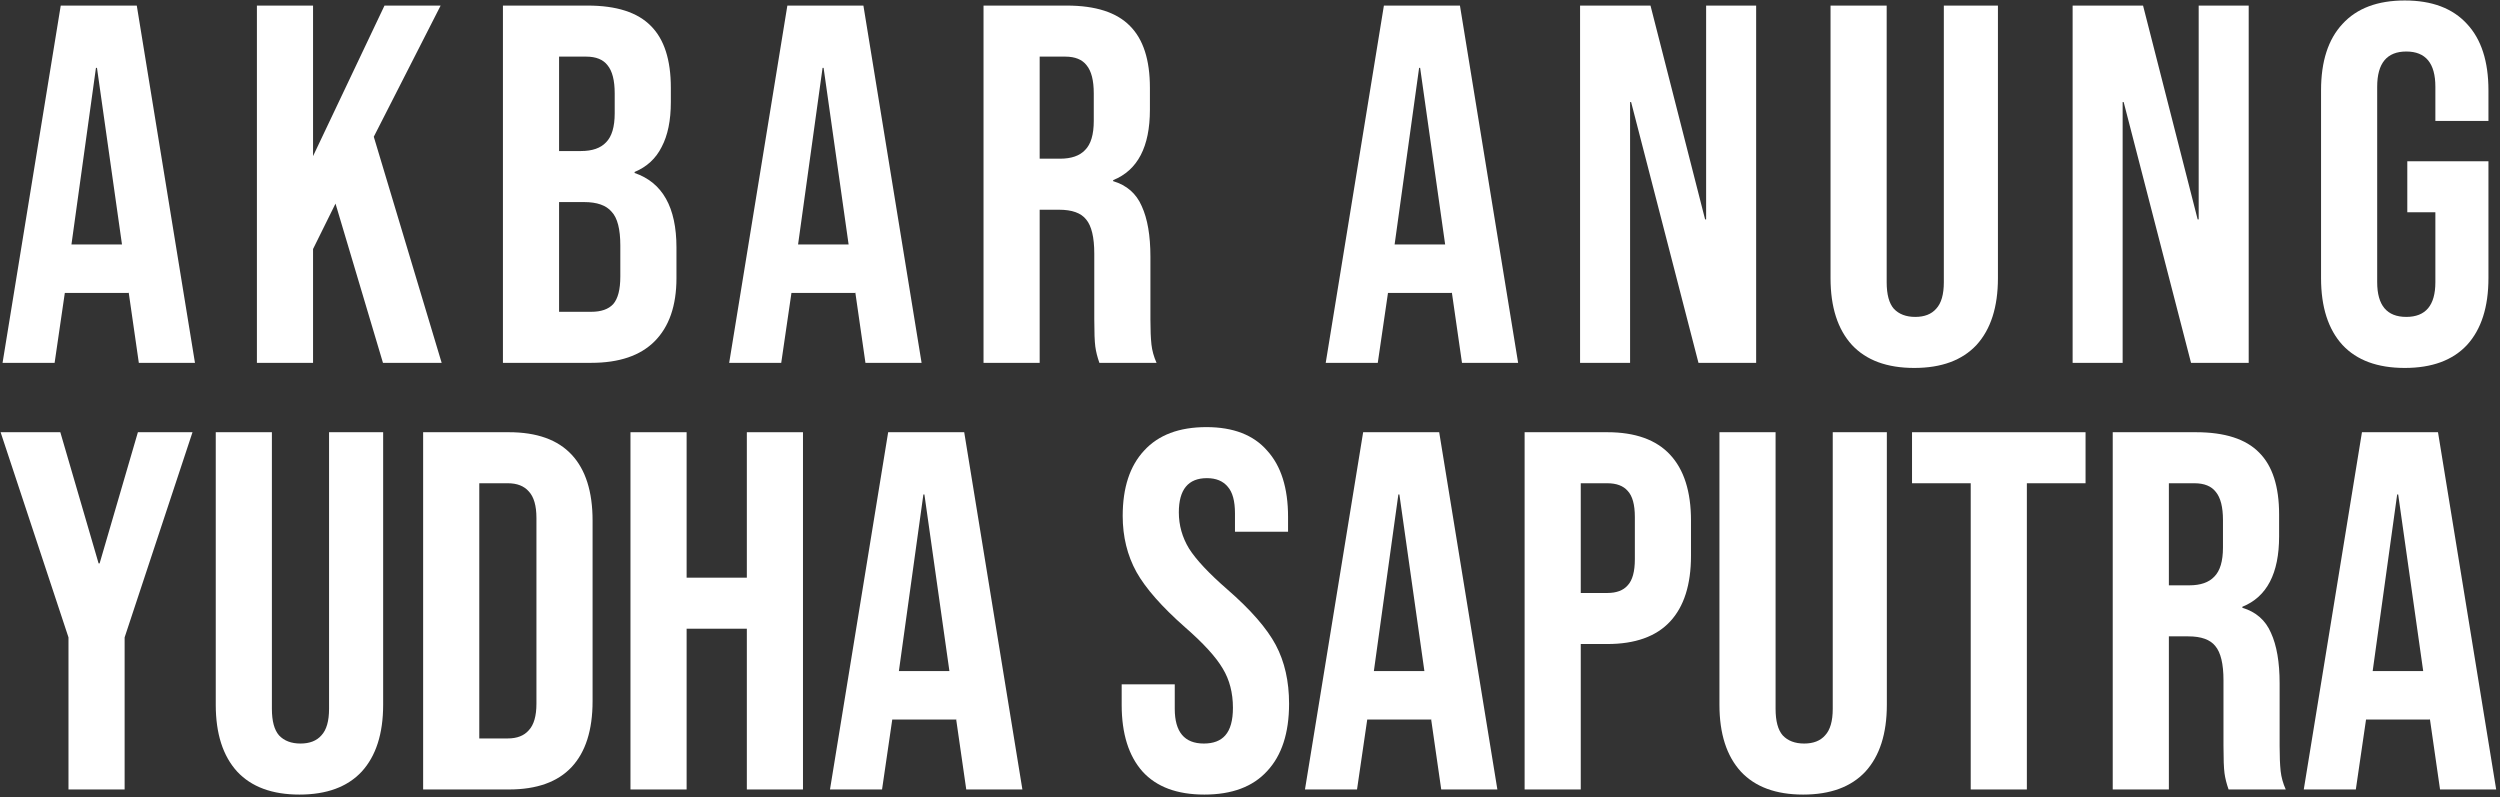 <svg width="627" height="200" viewBox="0 0 627 200" fill="none" xmlns="http://www.w3.org/2000/svg">
<rect x="0" y="0" width="627" height="200" fill="#333333" stroke="none"/>
<path d="M15.233 1.4H34.305L48.897 91H34.817L32.257 73.208V73.464H16.257L13.697 91H0.641L15.233 1.4ZM30.593 61.304L24.321 17.016H24.065L17.921 61.304H30.593Z" fill="white"/>
<path d="M64.432 1.4H78.512V39.16L96.432 1.4H110.512L93.744 34.296L110.768 91H96.048L84.144 51.064L78.512 62.456V91H64.432V1.4Z" fill="white"/>
<path d="M126.136 1.4H147.384C154.637 1.4 159.928 3.107 163.256 6.52C166.584 9.848 168.248 15.011 168.248 22.008V25.592C168.248 30.2 167.48 33.955 165.944 36.856C164.493 39.757 162.232 41.848 159.16 43.128V43.384C166.157 45.773 169.656 52.003 169.656 62.072V69.752C169.656 76.664 167.821 81.955 164.152 85.624C160.568 89.208 155.277 91 148.28 91H126.136V1.4ZM145.72 37.88C148.536 37.88 150.627 37.155 151.992 35.704C153.443 34.253 154.168 31.821 154.168 28.408V23.416C154.168 20.173 153.571 17.827 152.376 16.376C151.267 14.925 149.475 14.2 147 14.2H140.216V37.88H145.72ZM148.28 78.2C150.755 78.2 152.589 77.56 153.784 76.28C154.979 74.915 155.576 72.611 155.576 69.368V61.56C155.576 57.464 154.851 54.648 153.4 53.112C152.035 51.491 149.731 50.68 146.488 50.68H140.216V78.2H148.28Z" fill="white"/>
<path d="M197.47 1.4H216.542L231.134 91H217.054L214.494 73.208V73.464H198.494L195.934 91H182.878L197.47 1.4ZM212.83 61.304L206.558 17.016H206.302L200.158 61.304H212.83Z" fill="white"/>
<path d="M246.669 1.4H267.533C274.786 1.4 280.077 3.107 283.405 6.52C286.733 9.848 288.397 15.011 288.397 22.008V27.512C288.397 36.813 285.325 42.701 279.181 45.176V45.432C282.594 46.456 284.984 48.547 286.349 51.704C287.8 54.861 288.525 59.085 288.525 64.376V80.12C288.525 82.68 288.61 84.771 288.781 86.392C288.952 87.928 289.378 89.464 290.061 91H275.725C275.213 89.549 274.872 88.184 274.701 86.904C274.53 85.624 274.445 83.32 274.445 79.992V63.608C274.445 59.512 273.762 56.653 272.397 55.032C271.117 53.411 268.856 52.6 265.613 52.6H260.749V91H246.669V1.4ZM265.869 39.8C268.685 39.8 270.776 39.075 272.141 37.624C273.592 36.173 274.317 33.741 274.317 30.328V23.416C274.317 20.173 273.72 17.827 272.525 16.376C271.416 14.925 269.624 14.2 267.149 14.2H260.749V39.8H265.869Z" fill="white"/>
<path d="M347.082 1.4H366.154L380.746 91H366.666L364.106 73.208V73.464H348.106L345.546 91H332.49L347.082 1.4ZM362.442 61.304L356.17 17.016H355.914L349.77 61.304H362.442Z" fill="white"/>
<path d="M396.281 1.4H413.945L427.641 55.032H427.897V1.4H440.441V91H425.977L409.081 25.592H408.825V91H396.281V1.4Z" fill="white"/>
<path d="M480.09 92.28C473.263 92.28 468.058 90.36 464.474 86.52C460.89 82.595 459.098 77.005 459.098 69.752V1.4H473.178V70.776C473.178 73.848 473.775 76.067 474.97 77.432C476.25 78.797 478.042 79.48 480.346 79.48C482.65 79.48 484.399 78.797 485.594 77.432C486.874 76.067 487.514 73.848 487.514 70.776V1.4H501.082V69.752C501.082 77.005 499.29 82.595 495.706 86.52C492.122 90.36 486.917 92.28 480.09 92.28Z" fill="white"/>
<path d="M519.814 1.4H537.478L551.174 55.032H551.43V1.4H563.974V91H549.51L532.614 25.592H532.358V91H519.814V1.4Z" fill="white"/>
<path d="M603.111 92.28C596.284 92.28 591.079 90.36 587.495 86.52C583.911 82.595 582.119 77.005 582.119 69.752V22.648C582.119 15.395 583.911 9.848 587.495 6.008C591.079 2.083 596.284 0.12 603.111 0.12C609.938 0.12 615.143 2.083 618.727 6.008C622.311 9.848 624.103 15.395 624.103 22.648V30.328H610.791V21.752C610.791 15.864 608.359 12.92 603.495 12.92C598.631 12.92 596.199 15.864 596.199 21.752V70.776C596.199 76.579 598.631 79.48 603.495 79.48C608.359 79.48 610.791 76.579 610.791 70.776V53.24H603.751V40.44H624.103V69.752C624.103 77.005 622.311 82.595 618.727 86.52C615.143 90.36 609.938 92.28 603.111 92.28Z" fill="white"/>
<path d="M17.176 159.856L0.152 108.4H15.128L24.728 141.296H24.984L34.584 108.4H48.28L31.256 159.856V198H17.176V159.856Z" fill="white"/>
<path d="M75.103 199.28C68.276 199.28 63.071 197.36 59.487 193.52C55.903 189.595 54.111 184.005 54.111 176.752V108.4H68.191V177.776C68.191 180.848 68.788 183.067 69.983 184.432C71.263 185.797 73.055 186.48 75.359 186.48C77.663 186.48 79.412 185.797 80.607 184.432C81.887 183.067 82.527 180.848 82.527 177.776V108.4H96.095V176.752C96.095 184.005 94.303 189.595 90.719 193.52C87.135 197.36 81.93 199.28 75.103 199.28Z" fill="white"/>
<path d="M106.123 108.4H127.627C134.624 108.4 139.872 110.277 143.371 114.032C146.87 117.787 148.619 123.291 148.619 130.544V175.856C148.619 183.109 146.87 188.613 143.371 192.368C139.872 196.123 134.624 198 127.627 198H106.123V108.4ZM127.371 185.2C129.675 185.2 131.424 184.517 132.619 183.152C133.899 181.787 134.539 179.568 134.539 176.496V129.904C134.539 126.832 133.899 124.613 132.619 123.248C131.424 121.883 129.675 121.2 127.371 121.2H120.203V185.2H127.371Z" fill="white"/>
<path d="M158.123 108.4H172.203V144.88H187.307V108.4H201.387V198H187.307V157.68H172.203V198H158.123V108.4Z" fill="white"/>
<path d="M222.753 108.4H241.825L256.417 198H242.337L239.777 180.208V180.464H223.777L221.217 198H208.161L222.753 108.4ZM238.113 168.304L231.841 124.016H231.585L225.441 168.304H238.113Z" fill="white"/>
<path d="M302.052 199.28C295.225 199.28 290.063 197.36 286.564 193.52C283.065 189.595 281.316 184.005 281.316 176.752V171.632H294.628V177.776C294.628 183.579 297.06 186.48 301.924 186.48C304.313 186.48 306.105 185.797 307.3 184.432C308.58 182.981 309.22 180.677 309.22 177.52C309.22 173.765 308.367 170.48 306.66 167.664C304.953 164.763 301.796 161.307 297.188 157.296C291.385 152.176 287.332 147.568 285.028 143.472C282.724 139.291 281.572 134.597 281.572 129.392C281.572 122.309 283.364 116.848 286.948 113.008C290.532 109.083 295.737 107.12 302.564 107.12C309.305 107.12 314.383 109.083 317.796 113.008C321.295 116.848 323.044 122.395 323.044 129.648V133.36H309.732V128.752C309.732 125.68 309.135 123.461 307.94 122.096C306.745 120.645 304.996 119.92 302.692 119.92C297.999 119.92 295.652 122.779 295.652 128.496C295.652 131.739 296.505 134.768 298.212 137.584C300.004 140.4 303.204 143.813 307.812 147.824C313.7 152.944 317.753 157.595 319.972 161.776C322.191 165.957 323.3 170.864 323.3 176.496C323.3 183.835 321.465 189.467 317.796 193.392C314.212 197.317 308.964 199.28 302.052 199.28Z" fill="white"/>
<path d="M341.878 108.4H360.95L375.542 198H361.462L358.902 180.208V180.464H342.902L340.342 198H327.286L341.878 108.4ZM357.238 168.304L350.966 124.016H350.71L344.566 168.304H357.238Z" fill="white"/>
<path d="M382.373 108.4H403.109C410.106 108.4 415.354 110.277 418.853 114.032C422.352 117.787 424.101 123.291 424.101 130.544V139.376C424.101 146.629 422.352 152.133 418.853 155.888C415.354 159.643 410.106 161.52 403.109 161.52H396.453V198H382.373V108.4ZM403.109 148.72C405.413 148.72 407.12 148.08 408.229 146.8C409.424 145.52 410.021 143.344 410.021 140.272V129.648C410.021 126.576 409.424 124.4 408.229 123.12C407.12 121.84 405.413 121.2 403.109 121.2H396.453V148.72H403.109Z" fill="white"/>
<path d="M452.228 199.28C445.401 199.28 440.196 197.36 436.612 193.52C433.028 189.595 431.236 184.005 431.236 176.752V108.4H445.316V177.776C445.316 180.848 445.913 183.067 447.108 184.432C448.388 185.797 450.18 186.48 452.484 186.48C454.788 186.48 456.537 185.797 457.732 184.432C459.012 183.067 459.652 180.848 459.652 177.776V108.4H473.22V176.752C473.22 184.005 471.428 189.595 467.844 193.52C464.26 197.36 459.055 199.28 452.228 199.28Z" fill="white"/>
<path d="M494.256 121.2H479.536V108.4H523.056V121.2H508.336V198H494.256V121.2Z" fill="white"/>
<path d="M529.873 108.4H550.737C557.99 108.4 563.281 110.107 566.609 113.52C569.937 116.848 571.601 122.011 571.601 129.008V134.512C571.601 143.813 568.529 149.701 562.385 152.176V152.432C565.798 153.456 568.188 155.547 569.553 158.704C571.004 161.861 571.729 166.085 571.729 171.376V187.12C571.729 189.68 571.814 191.771 571.985 193.392C572.156 194.928 572.582 196.464 573.265 198H558.929C558.417 196.549 558.076 195.184 557.905 193.904C557.734 192.624 557.649 190.32 557.649 186.992V170.608C557.649 166.512 556.966 163.653 555.601 162.032C554.321 160.411 552.06 159.6 548.817 159.6H543.953V198H529.873V108.4ZM549.073 146.8C551.889 146.8 553.98 146.075 555.345 144.624C556.796 143.173 557.521 140.741 557.521 137.328V130.416C557.521 127.173 556.924 124.827 555.729 123.376C554.62 121.925 552.828 121.2 550.353 121.2H543.953V146.8H549.073Z" fill="white"/>
<path d="M592.378 108.4H611.45L626.042 198H611.962L609.402 180.208V180.464H593.402L590.842 198H577.786L592.378 108.4ZM607.738 168.304L601.466 124.016H601.21L595.066 168.304H607.738Z" fill="white"/>
</svg>
